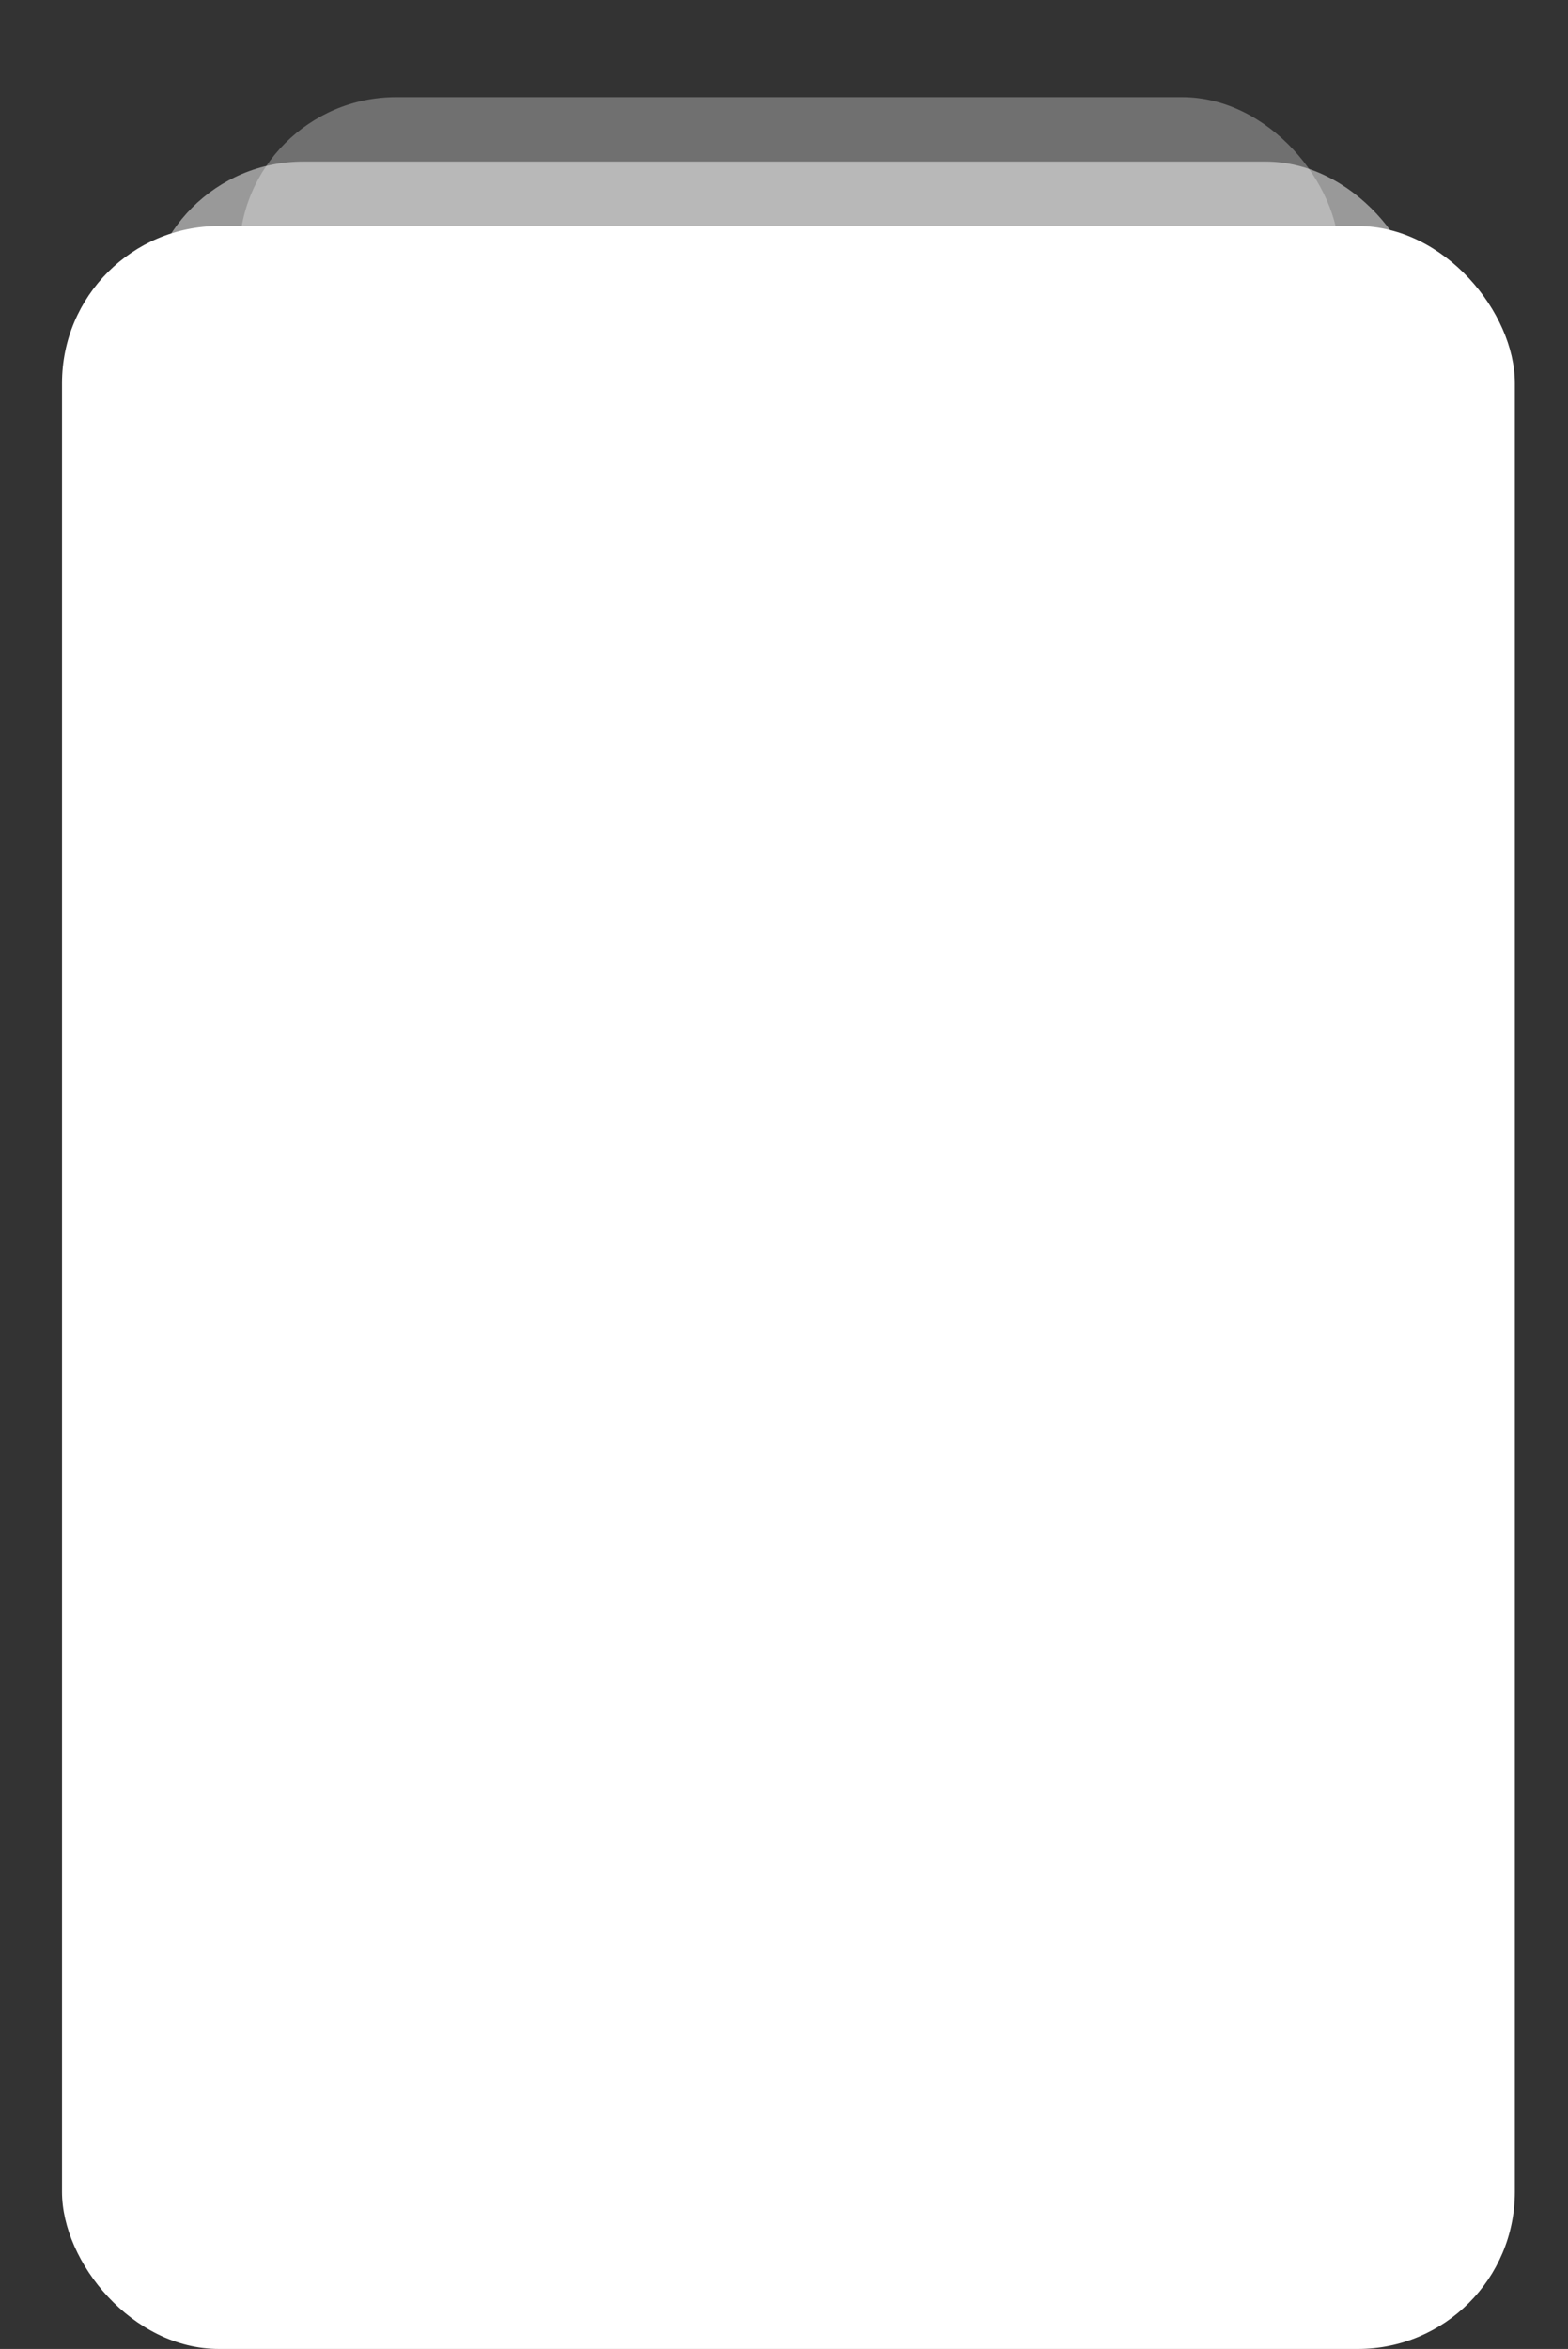 <svg width="354" height="530" viewBox="0 0 354 530" fill="none" xmlns="http://www.w3.org/2000/svg">
<rect x="0" y="0" width="354" height="530" fill="#333333" stroke="none"/>
<rect opacity="0.3" x="54" y="21.921" width="248.316" height="362.079" rx="35.44" fill="white"/>
<rect x="114" y="102.047" width="128.701" height="127.748" rx="63.874" fill="#E6F1FB"/>
<rect opacity="0.5" x="33" y="36.461" width="288.158" height="420.539" rx="35.44" fill="white"/>
<rect x="102" y="129.524" width="149.35" height="148.374" rx="74.187" fill="#E6F1FB"/>
<rect x="14" y="51" width="328" height="479" rx="35.44" fill="white"/>
<defs>
<filter id="filter0_d_5122_3534" x="146.5" y="129.66" width="63.943" height="82.584" filterUnits="userSpaceOnUse" color-interpolation-filters="sRGB">
<feFlood flood-opacity="0" result="BackgroundImageFix"/>
<feColorMatrix in="SourceAlpha" type="matrix" values="0 0 0 0 0 0 0 0 0 0 0 0 0 0 0 0 0 0 127 0" result="hardAlpha"/>
<feOffset dy="4"/>
<feGaussianBlur stdDeviation="2"/>
<feComposite in2="hardAlpha" operator="out"/>
<feColorMatrix type="matrix" values="0 0 0 0 0 0 0 0 0 0 0 0 0 0 0 0 0 0 0.25 0"/>
<feBlend mode="normal" in2="BackgroundImageFix" result="effect1_dropShadow_5122_3534"/>
<feBlend mode="normal" in="SourceGraphic" in2="effect1_dropShadow_5122_3534" result="shape"/>
</filter>
<filter id="filter1_d_5122_3534" x="140.5" y="161.837" width="72.437" height="94.141" filterUnits="userSpaceOnUse" color-interpolation-filters="sRGB">
<feFlood flood-opacity="0" result="BackgroundImageFix"/>
<feColorMatrix in="SourceAlpha" type="matrix" values="0 0 0 0 0 0 0 0 0 0 0 0 0 0 0 0 0 0 127 0" result="hardAlpha"/>
<feOffset dy="4"/>
<feGaussianBlur stdDeviation="2"/>
<feComposite in2="hardAlpha" operator="out"/>
<feColorMatrix type="matrix" values="0 0 0 0 0 0 0 0 0 0 0 0 0 0 0 0 0 0 0.25 0"/>
<feBlend mode="normal" in2="BackgroundImageFix" result="effect1_dropShadow_5122_3534"/>
<feBlend mode="normal" in="SourceGraphic" in2="effect1_dropShadow_5122_3534" result="shape"/>
</filter>
<filter id="filter2_d_5122_3534" x="137.5" y="194.014" width="80.932" height="105.699" filterUnits="userSpaceOnUse" color-interpolation-filters="sRGB">
<feFlood flood-opacity="0" result="BackgroundImageFix"/>
<feColorMatrix in="SourceAlpha" type="matrix" values="0 0 0 0 0 0 0 0 0 0 0 0 0 0 0 0 0 0 127 0" result="hardAlpha"/>
<feOffset dy="4"/>
<feGaussianBlur stdDeviation="2"/>
<feComposite in2="hardAlpha" operator="out"/>
<feColorMatrix type="matrix" values="0 0 0 0 0 0 0 0 0 0 0 0 0 0 0 0 0 0 0.25 0"/>
<feBlend mode="normal" in2="BackgroundImageFix" result="effect1_dropShadow_5122_3534"/>
<feBlend mode="normal" in="SourceGraphic" in2="effect1_dropShadow_5122_3534" result="shape"/>
</filter>
<linearGradient id="paint0_linear_5122_3534" x1="153.104" y1="162.183" x2="201.712" y2="165.275" gradientUnits="userSpaceOnUse">
<stop stop-color="#D29D35"/>
<stop offset="0.432" stop-color="#EBBE67"/>
<stop offset="1" stop-color="#BC8A26"/>
</linearGradient>
<linearGradient id="paint1_linear_5122_3534" x1="178.67" y1="130.524" x2="178.67" y2="146.205" gradientUnits="userSpaceOnUse">
<stop stop-color="#F8F8F8"/>
<stop offset="1" stop-color="#D7D7D7"/>
</linearGradient>
<linearGradient id="paint2_linear_5122_3534" x1="153.303" y1="162.615" x2="201.907" y2="165.743" gradientUnits="userSpaceOnUse">
<stop stop-color="#D29D35"/>
<stop offset="0.432" stop-color="#EBBE67"/>
<stop offset="1" stop-color="#BC8A26"/>
</linearGradient>
<linearGradient id="paint3_linear_5122_3534" x1="178.471" y1="131.16" x2="178.471" y2="145.477" gradientUnits="userSpaceOnUse">
<stop stop-color="#F8F8F8"/>
<stop offset="1" stop-color="#D7D7D7"/>
</linearGradient>
<linearGradient id="paint4_linear_5122_3534" x1="158.073" y1="137.125" x2="158.073" y2="145.136" gradientUnits="userSpaceOnUse">
<stop stop-color="#F8F8F8"/>
<stop offset="1" stop-color="#D7D7D7"/>
</linearGradient>
<linearGradient id="paint5_linear_5122_3534" x1="165.039" y1="137.125" x2="165.039" y2="145.136" gradientUnits="userSpaceOnUse">
<stop stop-color="#F8F8F8"/>
<stop offset="1" stop-color="#D7D7D7"/>
</linearGradient>
<linearGradient id="paint6_linear_5122_3534" x1="172.005" y1="137.125" x2="172.005" y2="145.136" gradientUnits="userSpaceOnUse">
<stop stop-color="#F8F8F8"/>
<stop offset="1" stop-color="#D7D7D7"/>
</linearGradient>
<linearGradient id="paint7_linear_5122_3534" x1="178.971" y1="137.125" x2="178.971" y2="145.136" gradientUnits="userSpaceOnUse">
<stop stop-color="#F8F8F8"/>
<stop offset="1" stop-color="#D7D7D7"/>
</linearGradient>
<linearGradient id="paint8_linear_5122_3534" x1="185.938" y1="137.125" x2="185.938" y2="145.136" gradientUnits="userSpaceOnUse">
<stop stop-color="#F8F8F8"/>
<stop offset="1" stop-color="#D7D7D7"/>
</linearGradient>
<linearGradient id="paint9_linear_5122_3534" x1="192.904" y1="137.125" x2="192.904" y2="145.136" gradientUnits="userSpaceOnUse">
<stop stop-color="#F8F8F8"/>
<stop offset="1" stop-color="#D7D7D7"/>
</linearGradient>
<linearGradient id="paint10_linear_5122_3534" x1="199.87" y1="137.125" x2="199.87" y2="145.136" gradientUnits="userSpaceOnUse">
<stop stop-color="#F8F8F8"/>
<stop offset="1" stop-color="#D7D7D7"/>
</linearGradient>
<linearGradient id="paint11_linear_5122_3534" x1="147.281" y1="199.369" x2="203.689" y2="202.954" gradientUnits="userSpaceOnUse">
<stop stop-color="#D29D35"/>
<stop offset="0.432" stop-color="#EBBE67"/>
<stop offset="1" stop-color="#BC8A26"/>
</linearGradient>
<linearGradient id="paint12_linear_5122_3534" x1="176.95" y1="162.599" x2="176.95" y2="180.811" gradientUnits="userSpaceOnUse">
<stop stop-color="#F8F8F8"/>
<stop offset="1" stop-color="#D7D7D7"/>
</linearGradient>
<linearGradient id="paint13_linear_5122_3534" x1="147.512" y1="199.87" x2="203.914" y2="203.497" gradientUnits="userSpaceOnUse">
<stop stop-color="#D29D35"/>
<stop offset="0.432" stop-color="#EBBE67"/>
<stop offset="1" stop-color="#BC8A26"/>
</linearGradient>
<linearGradient id="paint14_linear_5122_3534" x1="176.719" y1="163.337" x2="176.719" y2="179.965" gradientUnits="userSpaceOnUse">
<stop stop-color="#F8F8F8"/>
<stop offset="1" stop-color="#D7D7D7"/>
</linearGradient>
<linearGradient id="paint15_linear_5122_3534" x1="152.967" y1="170.265" x2="152.967" y2="179.569" gradientUnits="userSpaceOnUse">
<stop stop-color="#F8F8F8"/>
<stop offset="1" stop-color="#D7D7D7"/>
</linearGradient>
<linearGradient id="paint16_linear_5122_3534" x1="161.051" y1="170.265" x2="161.051" y2="179.569" gradientUnits="userSpaceOnUse">
<stop stop-color="#F8F8F8"/>
<stop offset="1" stop-color="#D7D7D7"/>
</linearGradient>
<linearGradient id="paint17_linear_5122_3534" x1="169.135" y1="170.265" x2="169.135" y2="179.569" gradientUnits="userSpaceOnUse">
<stop stop-color="#F8F8F8"/>
<stop offset="1" stop-color="#D7D7D7"/>
</linearGradient>
<linearGradient id="paint18_linear_5122_3534" x1="177.219" y1="170.265" x2="177.219" y2="179.569" gradientUnits="userSpaceOnUse">
<stop stop-color="#F8F8F8"/>
<stop offset="1" stop-color="#D7D7D7"/>
</linearGradient>
<linearGradient id="paint19_linear_5122_3534" x1="185.302" y1="170.265" x2="185.302" y2="179.569" gradientUnits="userSpaceOnUse">
<stop stop-color="#F8F8F8"/>
<stop offset="1" stop-color="#D7D7D7"/>
</linearGradient>
<linearGradient id="paint20_linear_5122_3534" x1="193.386" y1="170.265" x2="193.386" y2="179.569" gradientUnits="userSpaceOnUse">
<stop stop-color="#F8F8F8"/>
<stop offset="1" stop-color="#D7D7D7"/>
</linearGradient>
<linearGradient id="paint21_linear_5122_3534" x1="201.47" y1="170.265" x2="201.47" y2="179.569" gradientUnits="userSpaceOnUse">
<stop stop-color="#F8F8F8"/>
<stop offset="1" stop-color="#D7D7D7"/>
</linearGradient>
<linearGradient id="paint22_linear_5122_3534" x1="144.458" y1="236.555" x2="208.665" y2="240.633" gradientUnits="userSpaceOnUse">
<stop stop-color="#D29D35"/>
<stop offset="0.432" stop-color="#EBBE67"/>
<stop offset="1" stop-color="#BC8A26"/>
</linearGradient>
<linearGradient id="paint23_linear_5122_3534" x1="178.229" y1="194.673" x2="178.229" y2="215.417" gradientUnits="userSpaceOnUse">
<stop stop-color="#F8F8F8"/>
<stop offset="1" stop-color="#D7D7D7"/>
</linearGradient>
<linearGradient id="paint24_linear_5122_3534" x1="144.722" y1="237.126" x2="208.922" y2="241.251" gradientUnits="userSpaceOnUse">
<stop stop-color="#D29D35"/>
<stop offset="0.432" stop-color="#EBBE67"/>
<stop offset="1" stop-color="#BC8A26"/>
</linearGradient>
<linearGradient id="paint25_linear_5122_3534" x1="177.966" y1="195.514" x2="177.966" y2="214.454" gradientUnits="userSpaceOnUse">
<stop stop-color="#F8F8F8"/>
<stop offset="1" stop-color="#D7D7D7"/>
</linearGradient>
<linearGradient id="paint26_linear_5122_3534" x1="150.861" y1="203.405" x2="150.861" y2="214.003" gradientUnits="userSpaceOnUse">
<stop stop-color="#F8F8F8"/>
<stop offset="1" stop-color="#D7D7D7"/>
</linearGradient>
<linearGradient id="paint27_linear_5122_3534" x1="160.063" y1="203.405" x2="160.063" y2="214.003" gradientUnits="userSpaceOnUse">
<stop stop-color="#F8F8F8"/>
<stop offset="1" stop-color="#D7D7D7"/>
</linearGradient>
<linearGradient id="paint28_linear_5122_3534" x1="169.264" y1="203.405" x2="169.264" y2="214.003" gradientUnits="userSpaceOnUse">
<stop stop-color="#F8F8F8"/>
<stop offset="1" stop-color="#D7D7D7"/>
</linearGradient>
<linearGradient id="paint29_linear_5122_3534" x1="178.466" y1="203.405" x2="178.466" y2="214.003" gradientUnits="userSpaceOnUse">
<stop stop-color="#F8F8F8"/>
<stop offset="1" stop-color="#D7D7D7"/>
</linearGradient>
<linearGradient id="paint30_linear_5122_3534" x1="187.667" y1="203.405" x2="187.667" y2="214.003" gradientUnits="userSpaceOnUse">
<stop stop-color="#F8F8F8"/>
<stop offset="1" stop-color="#D7D7D7"/>
</linearGradient>
<linearGradient id="paint31_linear_5122_3534" x1="196.869" y1="203.405" x2="196.869" y2="214.003" gradientUnits="userSpaceOnUse">
<stop stop-color="#F8F8F8"/>
<stop offset="1" stop-color="#D7D7D7"/>
</linearGradient>
<linearGradient id="paint32_linear_5122_3534" x1="206.07" y1="203.405" x2="206.07" y2="214.003" gradientUnits="userSpaceOnUse">
<stop stop-color="#F8F8F8"/>
<stop offset="1" stop-color="#D7D7D7"/>
</linearGradient>
</defs>
</svg>
